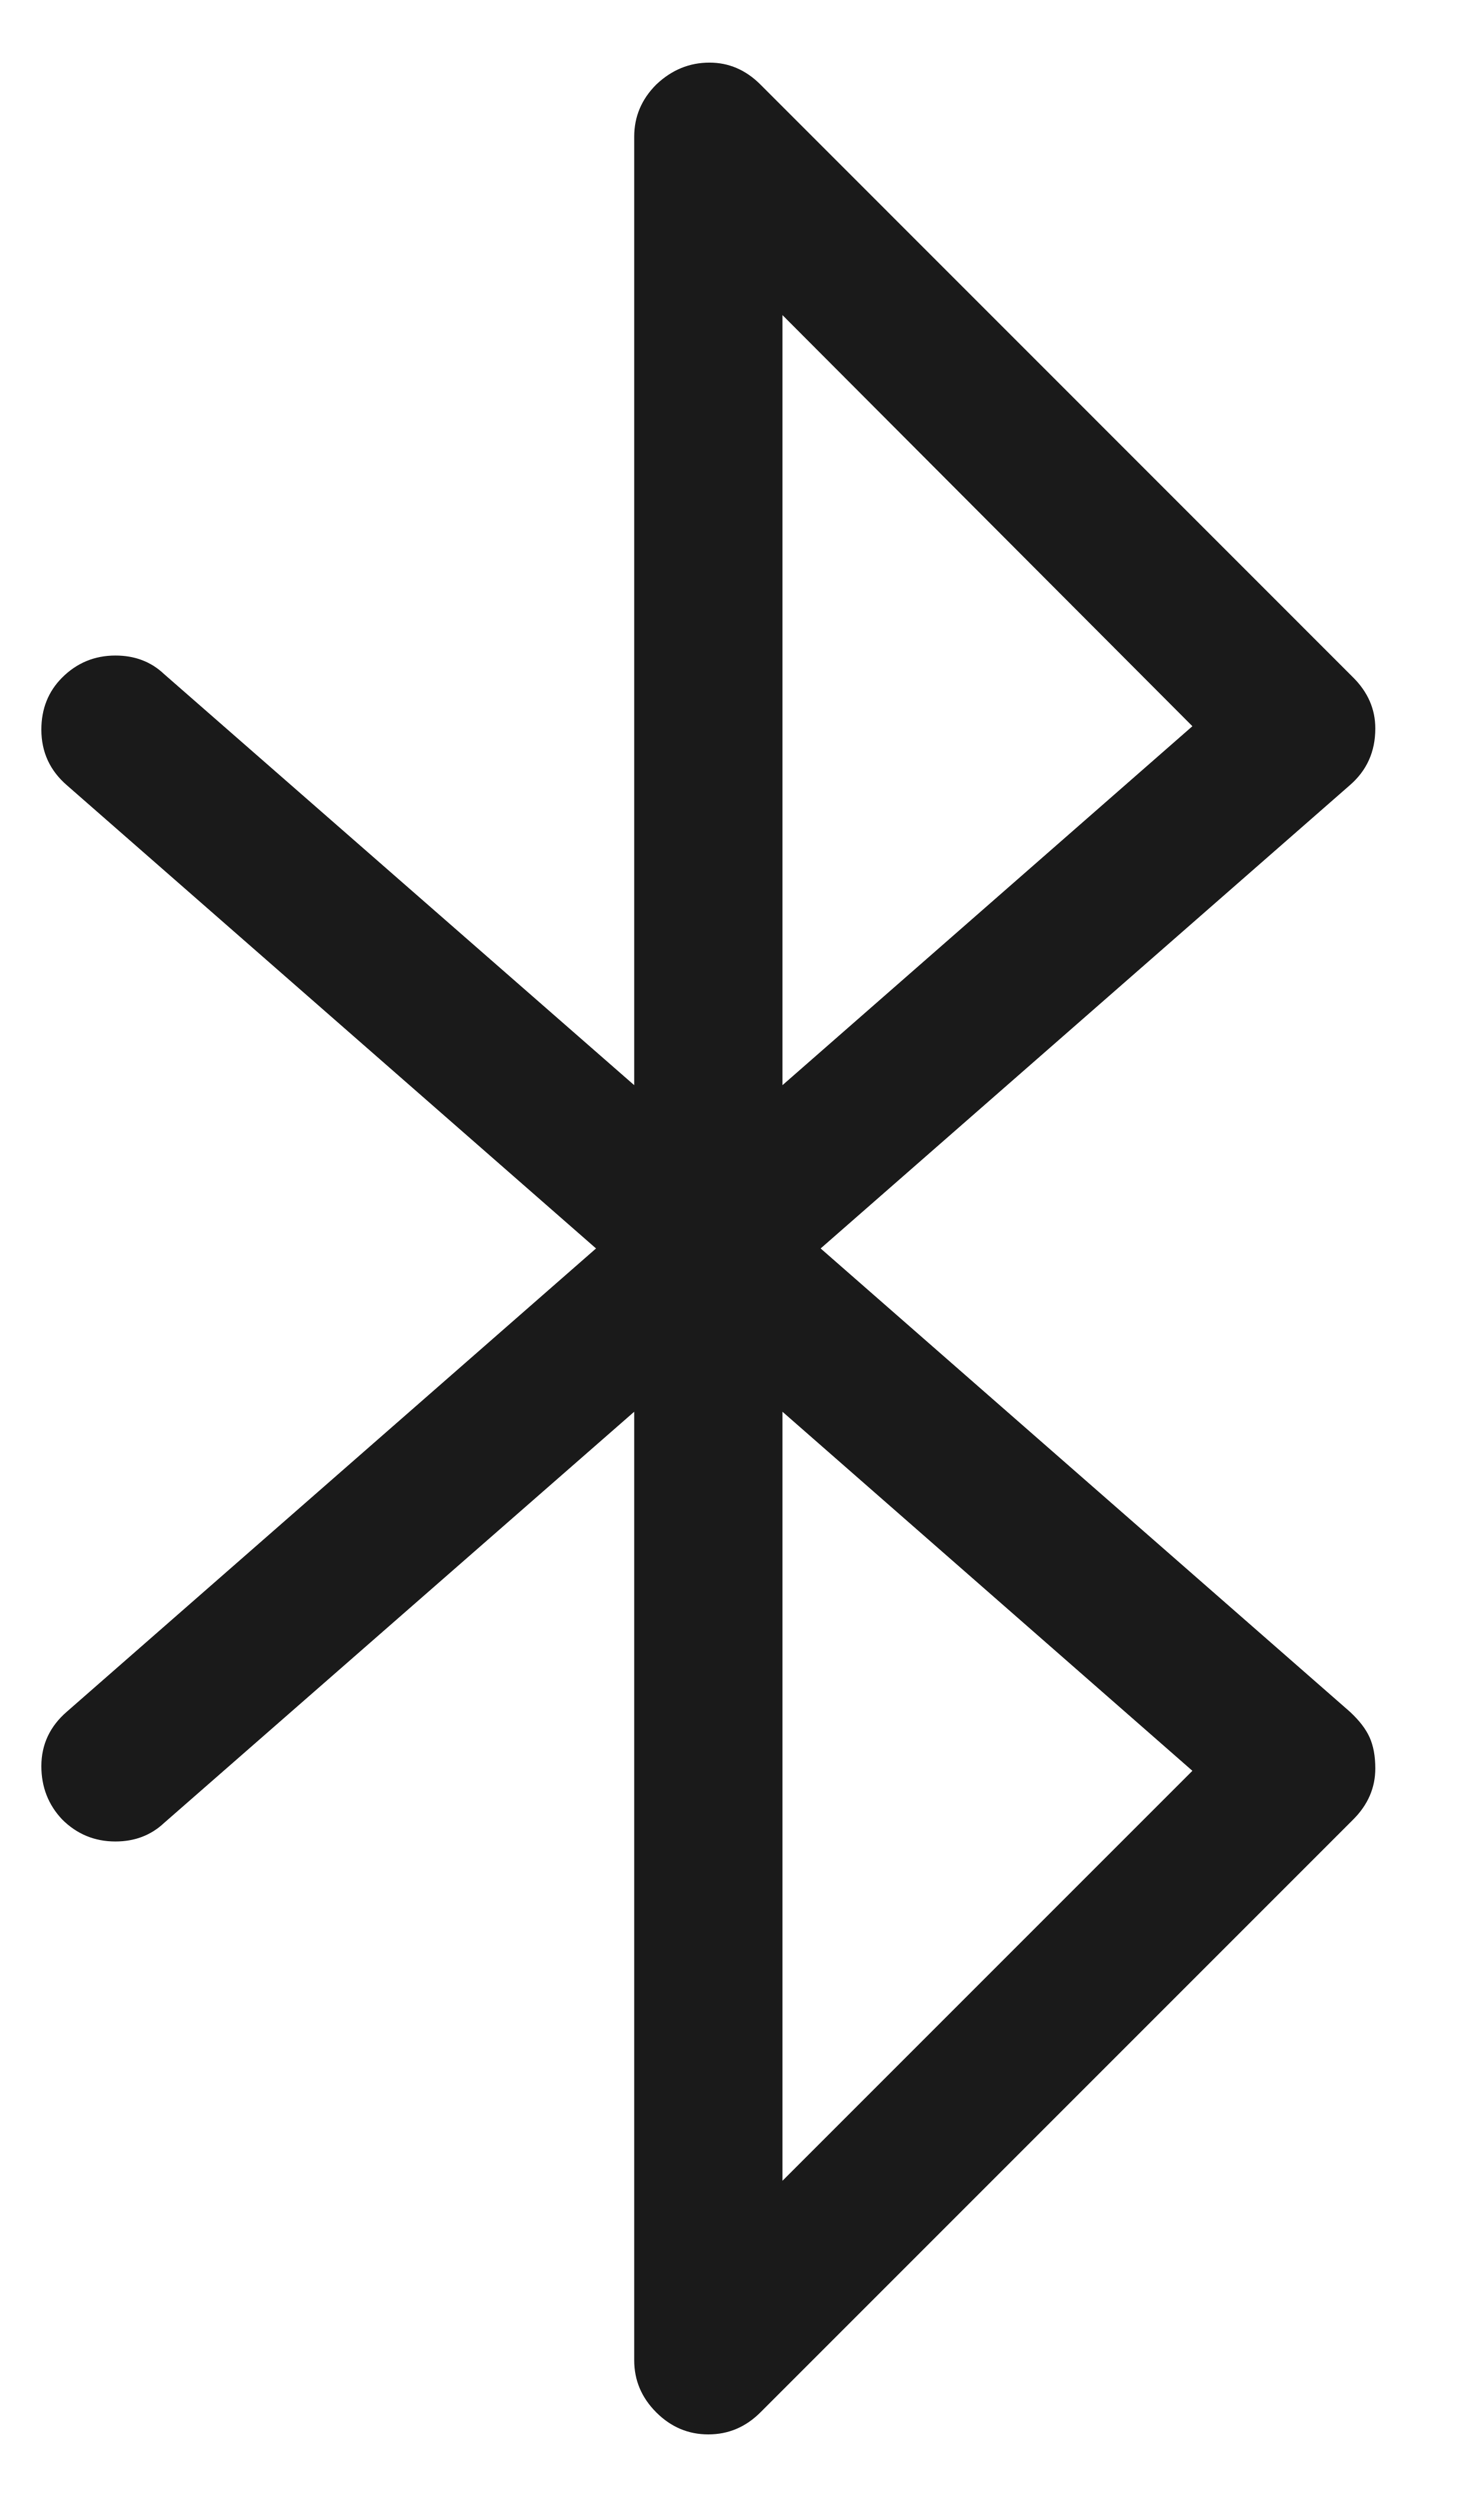 <svg width="13" height="22" viewBox="0 0 13 22" fill="none" xmlns="http://www.w3.org/2000/svg">
<path d="M5.582 12.424L1.444 16.043C1.329 16.151 1.186 16.206 1.016 16.206C0.833 16.206 0.676 16.141 0.547 16.012C0.425 15.883 0.364 15.726 0.364 15.543C0.364 15.353 0.439 15.193 0.588 15.064L5.246 10.987L0.588 6.91C0.439 6.781 0.364 6.618 0.364 6.421C0.364 6.238 0.425 6.085 0.547 5.963C0.676 5.834 0.833 5.769 1.016 5.769C1.186 5.769 1.329 5.823 1.444 5.932L5.582 9.55V1.203C5.582 1.026 5.647 0.873 5.776 0.744C5.912 0.615 6.068 0.551 6.245 0.551C6.414 0.551 6.564 0.615 6.693 0.744L11.911 5.963C12.04 6.092 12.105 6.241 12.105 6.411C12.105 6.615 12.03 6.781 11.881 6.91L7.223 10.987L11.881 15.064C11.962 15.139 12.02 15.213 12.054 15.288C12.088 15.363 12.105 15.455 12.105 15.563C12.105 15.733 12.04 15.883 11.911 16.012L6.693 21.23C6.564 21.359 6.411 21.424 6.234 21.424C6.058 21.424 5.905 21.359 5.776 21.23C5.647 21.101 5.582 20.948 5.582 20.771V12.424ZM6.887 2.773V9.55L10.495 6.391L6.887 2.773ZM6.887 12.424V19.192L10.495 15.584L6.887 12.424Z" fill="black" fill-opacity="0.896"/>
</svg>
